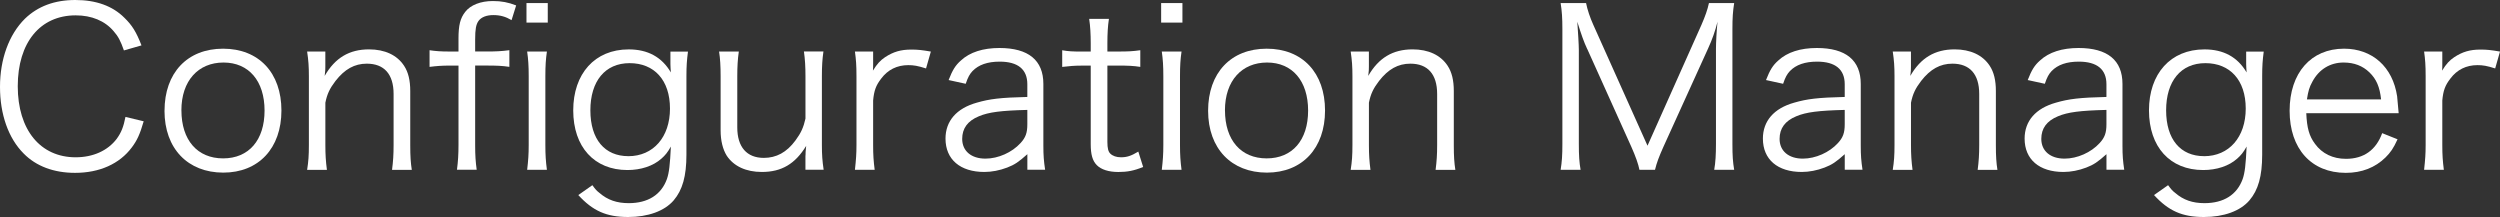 <?xml version="1.0" encoding="UTF-8"?>
<svg id="Layer_2" data-name="Layer 2" xmlns="http://www.w3.org/2000/svg" viewBox="0 0 843.2 73.18">
  <rect x="0" y="0" width="843.2" height="73.18" fill="#333333" stroke="none"/>
  <defs>
    <style>
      .cls-1 {
        fill: #fff;
      }
    </style>
  </defs>
  <g id="Layer_1-2" data-name="Layer 1">
    <g>
      <path class="cls-1" d="M41.8,17.02c-1.11-3.18-1.92-4.74-3.48-6.51-2.96-3.48-7.4-5.33-12.8-5.33C13.54,5.18,5.99,14.35,5.99,29.08s7.62,23.97,19.53,23.97c5.85,0,10.8-2.22,13.84-6.22,1.55-2.15,2.29-4,2.96-7.4l6.14,1.48c-1.26,4.37-2.22,6.44-4,8.81-4.14,5.55-10.88,8.58-19.16,8.58-7.1,0-13.1-2.22-17.31-6.51C2.81,46.61,0,38.55,0,29.3S2.96,11.69,8.43,6.29C12.73,2.15,18.35,0,25.38,0s12.58,2,16.57,5.99c2.59,2.52,4,4.74,5.77,9.32l-5.92,1.7Z"/>
      <path class="cls-1" d="M55.49,37.36c0-12.8,7.7-20.94,19.75-20.94s19.68,8.14,19.68,20.86-7.7,20.94-19.61,20.94-19.83-8.06-19.83-20.87ZM61.19,37.22c0,10.06,5.4,16.2,14.06,16.2s13.98-6.14,13.98-16.13-5.33-16.2-13.84-16.2-14.21,6.14-14.21,16.13Z"/>
      <path class="cls-1" d="M103.59,57.27c.44-2.81.59-4.81.59-8.36v-23.16c0-3.33-.15-5.4-.59-8.36h6.14v5.03c0,.89,0,1.48-.22,3.18,3.48-6.07,8.29-8.95,14.95-8.95,5.33,0,9.47,1.92,11.84,5.55,1.41,2.15,2.07,4.88,2.07,8.51v18.28c0,3.77.15,5.85.52,8.29h-6.66c.37-2.89.52-5.11.52-8.36v-17.24c0-6.66-3.18-10.21-9.03-10.21-4.14,0-7.47,1.85-10.58,5.85-1.92,2.52-2.81,4.37-3.4,7.32v14.28c0,3.26.15,5.48.52,8.36h-6.66Z"/>
      <path class="cls-1" d="M151.61,22.12c-2.59,0-4.44.15-6.73.44v-5.62c2,.3,3.77.44,6.73.44h3.03v-4.37c0-4.51.59-6.88,2.29-9.03,1.78-2.29,5.18-3.63,9.32-3.63,2.89,0,5.18.44,7.84,1.48l-1.55,4.96c-2-1.18-3.85-1.7-6.14-1.7s-4.07.67-5.03,2c-.81,1.18-1.11,2.74-1.11,6.21v4.07h3.7c3.18,0,5.11-.07,7.84-.44v5.62c-2.52-.37-4.22-.44-7.84-.44h-3.7v26.86c0,3.48.15,5.55.52,8.29h-6.66c.37-2.74.52-5.25.52-8.36v-26.78h-3.03ZM184.75,1.04v6.58h-7.18V1.04h7.18ZM184.46,17.39c-.37,2.59-.52,4.66-.52,8.36v23.16c0,3.4.15,5.48.52,8.36h-6.66c.37-3.18.52-5.25.52-8.36v-23.16c0-3.55-.15-5.77-.52-8.36h6.66Z"/>
      <path class="cls-1" d="M199.78,62.45c1.04,1.41,1.48,1.92,2.37,2.59,2.81,2.44,5.92,3.48,9.92,3.48,6.44,0,10.95-2.81,12.87-8.14.74-2.15,1.04-4.81,1.33-10.95-1.11,2-1.92,2.96-3.18,4.07-2.81,2.52-6.96,3.85-11.47,3.85-11.17,0-18.28-7.77-18.28-20.12s7.25-20.57,18.72-20.57c6.44,0,11.17,2.59,14.21,7.77-.07-1.26-.15-1.85-.15-2.81v-4.22h5.92c-.37,2.89-.52,4.81-.52,8.29v26.49c0,7.25-1.33,11.91-4.29,15.39-3.11,3.63-8.66,5.62-15.39,5.62-7.32,0-11.91-2.07-16.79-7.4l4.74-3.33ZM211.91,52.68c8.43,0,14.06-6.44,14.06-16.06s-5.33-15.32-13.61-15.32-13.24,6.07-13.24,15.91,4.88,15.46,12.8,15.46Z"/>
      <path class="cls-1" d="M271.69,52.46c0-.81,0-1.33.22-3.26-3.7,6.07-8.29,8.8-14.95,8.8-5.33,0-9.47-1.92-11.84-5.48-1.33-2.15-2.07-5.03-2.07-8.58v-18.28c0-3.33-.15-5.92-.52-8.29h6.66c-.37,2.59-.52,5.11-.52,8.36v17.24c0,6.59,3.18,10.28,8.95,10.28,4.22,0,7.69-1.85,10.65-5.85,1.92-2.59,2.74-4.44,3.4-7.4v-14.28c0-3.18-.15-5.77-.52-8.36h6.58c-.37,2.59-.52,4.96-.52,8.36v23.16c0,3.33.15,5.4.59,8.36h-6.14v-4.81Z"/>
      <path class="cls-1" d="M312.32,23.08c-2.81-.89-4.14-1.11-5.99-1.11-3.77,0-6.88,1.55-9.1,4.51-1.78,2.29-2.44,4.07-2.74,7.4v15.09c0,3.33.15,5.4.52,8.29h-6.66c.37-3.4.52-5.33.52-8.36v-23.16c0-3.7-.15-5.7-.52-8.36h6.14v4.22c0,.59,0,1.7-.07,2.22,1.41-2.29,2.52-3.48,4.07-4.51,2.81-1.85,5.33-2.59,8.88-2.59,2.22,0,3.48.15,6.59.67l-1.63,5.7Z"/>
      <path class="cls-1" d="M346.5,52.01c-2.89,2.59-4.29,3.55-6.81,4.51-2.52.96-5.18,1.48-7.69,1.48-8.14,0-13.1-4.22-13.1-11.25,0-5.92,3.7-10.21,10.58-12.13,4.37-1.26,7.92-1.7,17.02-1.92v-4.29c0-5.03-3.18-7.62-9.32-7.62-4.07,0-7.1,1.04-9.17,3.18-.96,1.04-1.55,2.07-2.29,4.29l-5.77-1.26c1.33-3.4,2.29-4.96,4.14-6.59,3.03-2.81,7.47-4.22,13.02-4.22,9.77,0,14.8,4.14,14.8,12.13v20.79c0,3.33.15,5.18.59,8.14h-5.99v-5.25ZM346.5,37.07c-8.8.22-13.02.74-16.35,2.15-3.77,1.55-5.62,4.07-5.62,7.62,0,4.07,3.03,6.66,7.84,6.66,4.29,0,8.95-2.07,11.84-5.25,1.7-1.85,2.29-3.4,2.29-6.36v-4.81Z"/>
      <path class="cls-1" d="M374.02,6.36c-.37,2.37-.52,5.03-.52,8.21v2.81h3.55c3.4,0,4.96-.07,7.55-.44v5.62c-2.37-.37-4.22-.44-7.55-.44h-3.55v25.75c0,2.15.3,3.26.96,3.92.81.81,2.07,1.26,3.63,1.26,1.92,0,3.4-.44,5.84-1.92l1.63,5.18c-3.03,1.26-5.33,1.7-8.36,1.7-3.25,0-5.77-.81-7.25-2.29-1.48-1.48-2.07-3.63-2.07-7.1v-26.49h-2.96c-2.52,0-4.22.15-6.66.44v-5.62c2.07.37,3.55.44,6.66.44h2.96v-2.81c0-2.96-.15-5.77-.52-8.21h6.66Z"/>
      <path class="cls-1" d="M398.81,1.04v6.58h-7.18V1.04h7.18ZM398.51,17.39c-.37,2.59-.52,4.66-.52,8.36v23.16c0,3.4.15,5.48.52,8.36h-6.66c.37-3.18.52-5.25.52-8.36v-23.16c0-3.55-.15-5.77-.52-8.36h6.66Z"/>
      <path class="cls-1" d="M407.47,37.36c0-12.8,7.7-20.94,19.76-20.94s19.68,8.14,19.68,20.86-7.69,20.94-19.61,20.94-19.83-8.06-19.83-20.87ZM413.16,37.22c0,10.06,5.4,16.2,14.06,16.2s13.98-6.14,13.98-16.13-5.33-16.2-13.84-16.2-14.21,6.14-14.21,16.13Z"/>
      <path class="cls-1" d="M455.56,57.27c.44-2.81.59-4.81.59-8.36v-23.16c0-3.33-.15-5.4-.59-8.36h6.14v5.03c0,.89,0,1.48-.22,3.18,3.48-6.07,8.29-8.95,14.95-8.95,5.33,0,9.47,1.92,11.84,5.55,1.41,2.15,2.07,4.88,2.07,8.51v18.28c0,3.77.15,5.85.52,8.29h-6.66c.37-2.89.52-5.11.52-8.36v-17.24c0-6.66-3.18-10.21-9.03-10.21-4.14,0-7.47,1.85-10.58,5.85-1.92,2.52-2.81,4.37-3.4,7.32v14.28c0,3.26.15,5.48.52,8.36h-6.66Z"/>
      <path class="cls-1" d="M535.32,16.5c-1.11-2.37-1.92-4.66-3.33-9.17.22,3.18.52,7.77.52,9.54v31.67c0,3.92.15,6.22.59,8.73h-6.73c.44-2.74.59-4.88.59-8.73V9.84c0-3.7-.15-6.07-.59-8.8h8.58c.44,2.22,1.33,4.88,2.44,7.33l18.28,40.77,18.2-40.77c1.26-2.89,2.07-5.18,2.52-7.33h8.51c-.44,2.81-.59,4.96-.59,8.8v38.7c0,4.07.15,6.07.59,8.73h-6.73c.44-2.52.59-5.18.59-8.73V16.43c0-2.07.22-6.07.52-9.1-.74,3.03-1.78,5.99-3.18,9.03l-15.09,33.22c-1.48,3.33-2.22,5.25-2.81,7.69h-5.25c-.37-1.92-1.26-4.44-2.74-7.77l-14.87-33Z"/>
      <path class="cls-1" d="M622.19,52.01c-2.89,2.59-4.29,3.55-6.81,4.51-2.52.96-5.18,1.48-7.69,1.48-8.14,0-13.1-4.22-13.1-11.25,0-5.92,3.7-10.21,10.58-12.13,4.37-1.26,7.92-1.7,17.02-1.92v-4.29c0-5.03-3.18-7.62-9.32-7.62-4.07,0-7.1,1.04-9.17,3.18-.96,1.04-1.55,2.07-2.29,4.29l-5.77-1.26c1.33-3.4,2.29-4.96,4.14-6.59,3.03-2.81,7.47-4.22,13.02-4.22,9.77,0,14.8,4.14,14.8,12.13v20.79c0,3.33.15,5.18.59,8.14h-5.99v-5.25ZM622.19,37.07c-8.8.22-13.02.74-16.35,2.15-3.77,1.55-5.62,4.07-5.62,7.62,0,4.07,3.03,6.66,7.84,6.66,4.29,0,8.95-2.07,11.84-5.25,1.7-1.85,2.29-3.4,2.29-6.36v-4.81Z"/>
      <path class="cls-1" d="M638.39,57.27c.44-2.81.59-4.81.59-8.36v-23.16c0-3.33-.15-5.4-.59-8.36h6.14v5.03c0,.89,0,1.48-.22,3.18,3.48-6.07,8.29-8.95,14.95-8.95,5.33,0,9.47,1.92,11.84,5.55,1.41,2.15,2.07,4.88,2.07,8.51v18.28c0,3.77.15,5.85.52,8.29h-6.66c.37-2.89.52-5.11.52-8.36v-17.24c0-6.66-3.18-10.21-9.03-10.21-4.14,0-7.47,1.85-10.58,5.85-1.92,2.52-2.81,4.37-3.4,7.32v14.28c0,3.26.15,5.48.52,8.36h-6.66Z"/>
      <path class="cls-1" d="M710.46,52.01c-2.89,2.59-4.29,3.55-6.81,4.51-2.52.96-5.18,1.48-7.69,1.48-8.14,0-13.1-4.22-13.1-11.25,0-5.92,3.7-10.21,10.58-12.13,4.37-1.26,7.92-1.7,17.02-1.92v-4.29c0-5.03-3.18-7.62-9.32-7.62-4.07,0-7.1,1.04-9.17,3.18-.96,1.04-1.55,2.07-2.29,4.29l-5.77-1.26c1.33-3.4,2.29-4.96,4.14-6.59,3.03-2.81,7.47-4.22,13.02-4.22,9.77,0,14.8,4.14,14.8,12.13v20.79c0,3.33.15,5.18.59,8.14h-5.99v-5.25ZM710.46,37.07c-8.8.22-13.02.74-16.35,2.15-3.77,1.55-5.62,4.07-5.62,7.62,0,4.07,3.03,6.66,7.84,6.66,4.29,0,8.95-2.07,11.84-5.25,1.7-1.85,2.29-3.4,2.29-6.36v-4.81Z"/>
      <path class="cls-1" d="M731.25,62.45c1.04,1.41,1.48,1.92,2.37,2.59,2.81,2.44,5.92,3.48,9.92,3.48,6.44,0,10.95-2.81,12.87-8.14.74-2.15,1.04-4.81,1.33-10.95-1.11,2-1.92,2.96-3.18,4.07-2.81,2.52-6.96,3.85-11.47,3.85-11.17,0-18.28-7.77-18.28-20.12s7.25-20.57,18.72-20.57c6.44,0,11.17,2.59,14.21,7.77-.07-1.26-.15-1.85-.15-2.81v-4.22h5.92c-.37,2.89-.52,4.81-.52,8.29v26.49c0,7.25-1.33,11.91-4.29,15.39-3.11,3.63-8.66,5.62-15.39,5.62-7.33,0-11.91-2.07-16.8-7.4l4.74-3.33ZM743.38,52.68c8.44,0,14.06-6.44,14.06-16.06s-5.33-15.32-13.61-15.32-13.24,6.07-13.24,15.91,4.88,15.46,12.8,15.46Z"/>
      <path class="cls-1" d="M777.86,38.18c.22,4.96.96,7.69,2.96,10.36,2.37,3.26,5.99,5.03,10.43,5.03,5.99,0,10.14-2.96,12.21-8.66l5.18,2.07c-1.41,3.11-2.37,4.44-4.07,6.14-3.48,3.4-7.99,5.18-13.39,5.18-11.62,0-18.94-8.14-18.94-20.94s7.25-20.94,18.35-20.94c9.54,0,16.43,6.14,17.91,16.06.07.81.37,3.7.52,5.7h-31.15ZM803.09,33.52c-.44-4.14-1.55-6.81-3.92-9.1-2.29-2.22-5.18-3.33-8.73-3.33-4.51,0-8.29,2.29-10.51,6.44-1.04,1.85-1.41,3.18-1.85,5.99h25.01Z"/>
      <path class="cls-1" d="M841.57,23.08c-2.81-.89-4.14-1.11-5.99-1.11-3.77,0-6.88,1.55-9.1,4.51-1.78,2.29-2.44,4.07-2.74,7.4v15.09c0,3.33.15,5.4.52,8.29h-6.66c.37-3.4.52-5.33.52-8.36v-23.16c0-3.7-.15-5.7-.52-8.36h6.14v4.22c0,.59,0,1.7-.07,2.22,1.41-2.29,2.52-3.48,4.07-4.51,2.81-1.85,5.33-2.59,8.88-2.59,2.22,0,3.48.15,6.58.67l-1.63,5.7Z"/>
    </g>
  </g>
</svg>